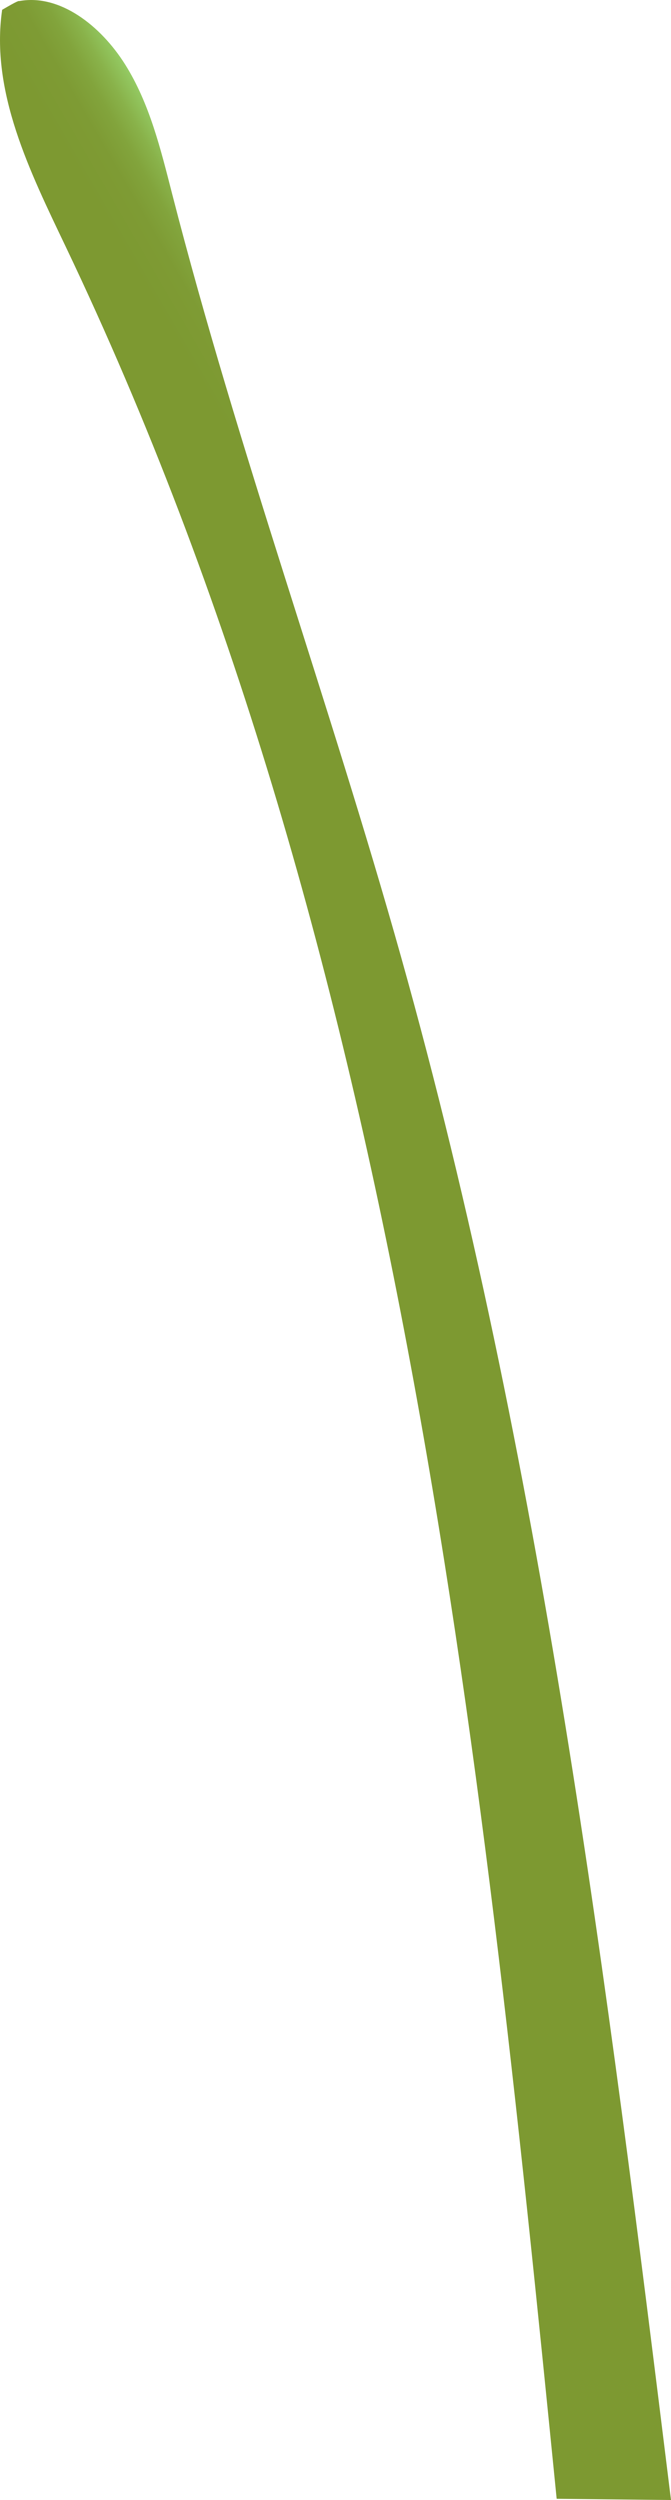 <svg xmlns="http://www.w3.org/2000/svg" xmlns:xlink="http://www.w3.org/1999/xlink" viewBox="0 0 190.91 710.8"><defs><style>.cls-1{fill:url(#linear-gradient);}</style><linearGradient id="linear-gradient" x1="173.8" y1="311.53" x2="227.41" y2="280.43" gradientUnits="userSpaceOnUse"><stop offset="0" stop-color="#7d9931"/><stop offset="0.17" stop-color="#7e9b34"/><stop offset="0.27" stop-color="#82a43c"/><stop offset="0.35" stop-color="#89b24a"/><stop offset="0.43" stop-color="#92c65f"/><stop offset="0.5" stop-color="#9edf79"/><stop offset="0.5" stop-color="#9fe07a"/><stop offset="1" stop-color="#505f1c"/></linearGradient></defs><g id="Layer_2" data-name="Layer 2"><g id="Layer_14" data-name="Layer 14"><path class="cls-1" d="M.61,2.79c-3.37,23.36,7.9,46,18.07,67.31,94.62,198.21,117.85,421.8,139.7,640.35l32.53.35c-18.24-147.43-36.61-295.52-76.75-438.55-20.42-72.79-46.41-144-65.2-217.2-3.25-12.66-6.39-25.63-13.34-36.7S17-1.78,5.53.3C5.29.24,5.06.19.61,2.79Z"/></g></g></svg>